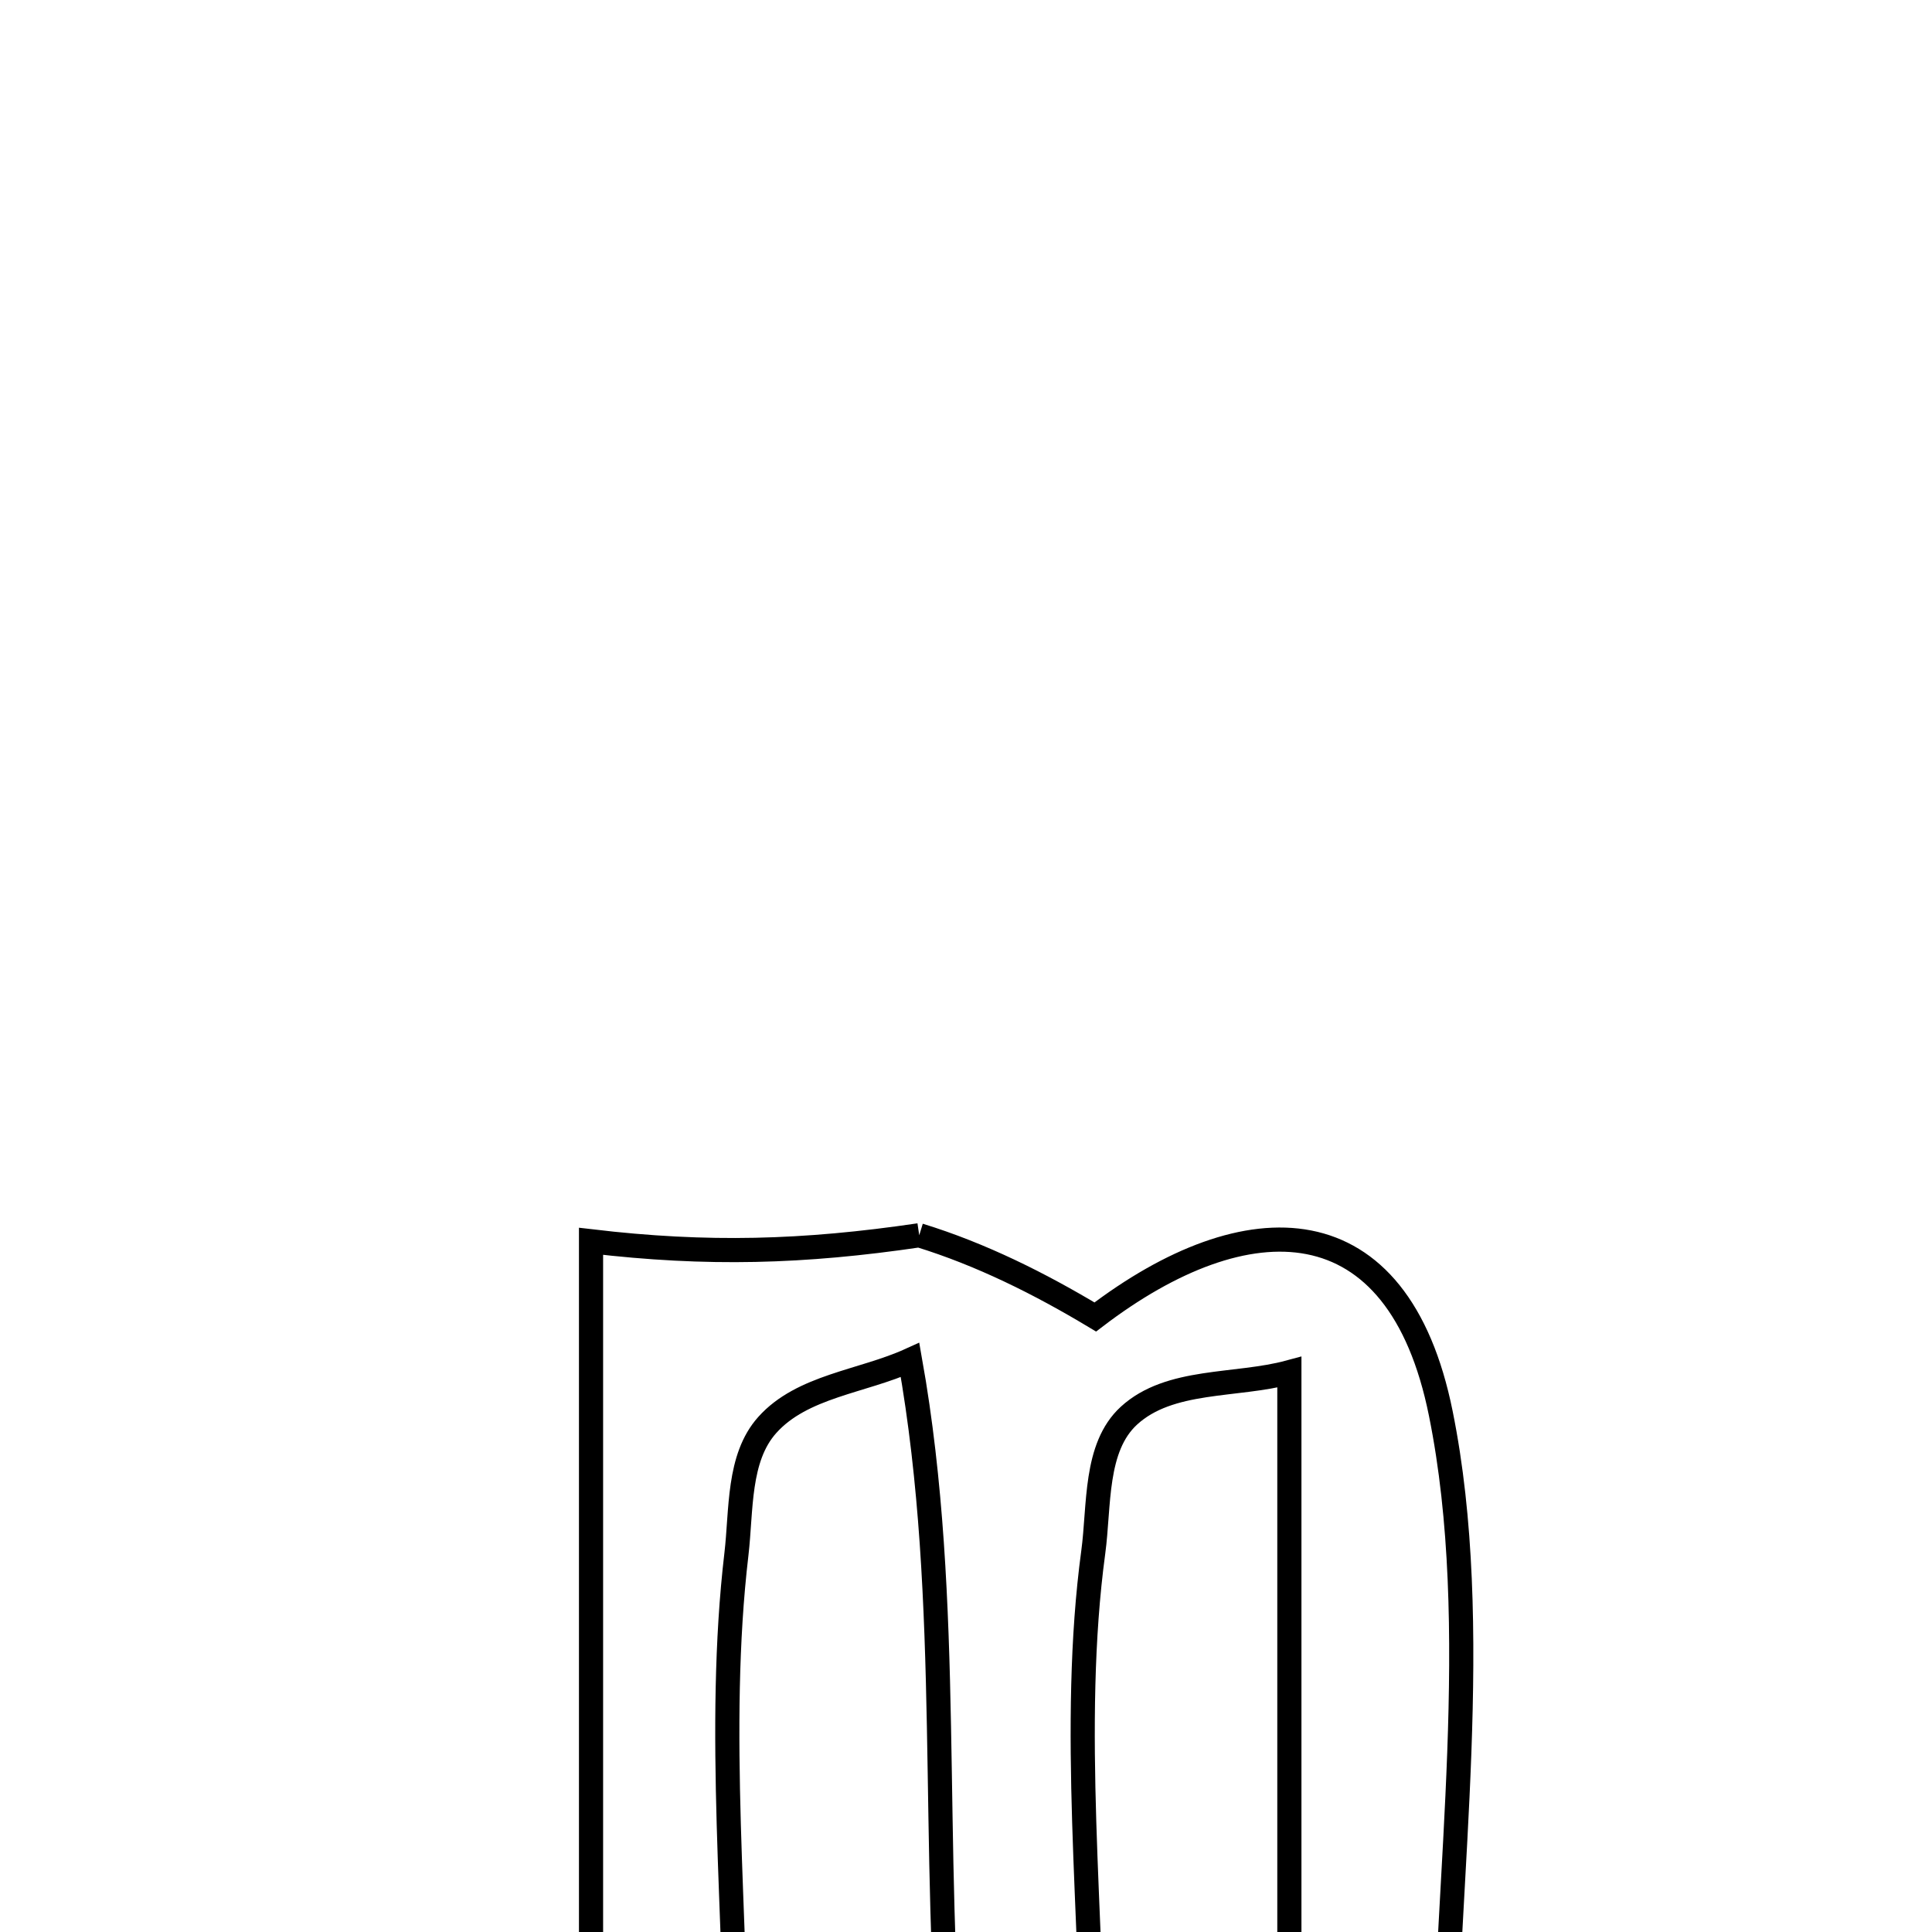 <svg xmlns="http://www.w3.org/2000/svg" viewBox="0.0 0.0 24.0 24.0" height="200px" width="200px"><path fill="none" stroke="black" stroke-width=".3" stroke-opacity="1.0"  filling="0" d="M11.419 15.345 L11.419 15.345 C12.187 15.581 12.917 15.946 13.606 16.36 L13.606 16.36 C15.492 14.92 17.368 14.928 17.898 17.558 C18.165 18.878 18.181 20.322 18.128 21.771 C18.075 23.22 17.952 24.674 17.942 26.015 L17.942 26.015 C17.3 26.046 16.659 26.076 16.017 26.107 L16.017 26.107 C16.017 24.597 16.017 23.086 16.017 21.576 C16.017 20.066 16.017 18.556 16.017 17.046 L16.017 17.046 C15.352 17.226 14.531 17.121 14.024 17.586 C13.594 17.981 13.659 18.702 13.581 19.281 C13.29 21.432 13.574 23.836 13.576 26.008 L13.576 26.008 C12.996 26.008 12.417 26.008 11.837 26.008 L11.837 26.008 C11.692 24.479 11.694 22.96 11.664 21.443 C11.635 19.926 11.575 18.412 11.305 16.895 L11.305 16.895 C10.713 17.164 9.964 17.217 9.531 17.702 C9.164 18.112 9.212 18.76 9.148 19.307 C8.893 21.471 9.149 23.839 9.149 26.02 L9.149 26.02 C8.546 26.02 7.944 26.02 7.342 26.02 L7.342 26.02 C7.342 24.253 7.342 22.486 7.342 20.72 C7.342 18.953 7.342 17.187 7.342 15.42 L7.342 15.42 C8.786 15.591 9.982 15.557 11.419 15.345 L11.419 15.345"></path></svg>